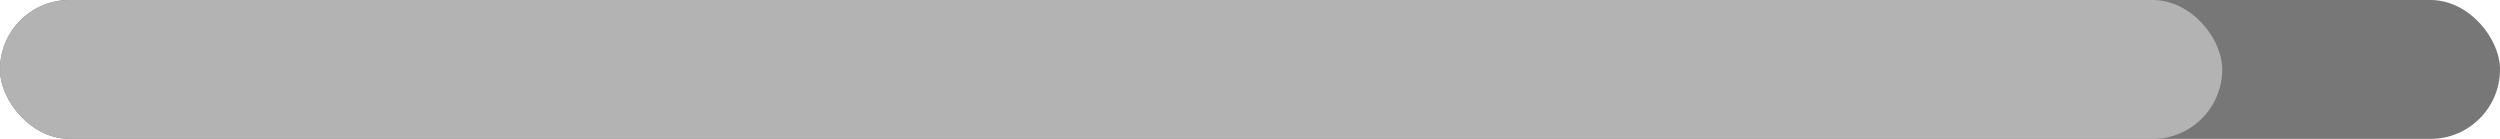 <svg width="72" height="4" viewBox="0 0 72 4" fill="none" xmlns="http://www.w3.org/2000/svg">
<rect width="72" height="4" rx="2" fill="#777777"/>
<rect width="64" height="4" rx="2" fill="#B3B3B3"/>
<path d="M12.2 2.484C12.2 2.788 12.452 3.06 12.844 3.06C13.188 3.06 13.38 2.876 13.464 2.74C13.464 2.88 13.476 2.952 13.484 3H13.852C13.844 2.952 13.828 2.852 13.828 2.684V1.72C13.828 1.344 13.604 1.016 13.028 1.016C12.612 1.016 12.28 1.272 12.24 1.64L12.6 1.724C12.624 1.5 12.772 1.336 13.036 1.336C13.328 1.336 13.452 1.492 13.452 1.68C13.452 1.748 13.42 1.808 13.304 1.824L12.784 1.9C12.452 1.948 12.2 2.14 12.2 2.484ZM12.896 2.744C12.704 2.744 12.584 2.608 12.584 2.464C12.584 2.292 12.704 2.2 12.864 2.176L13.452 2.088V2.176C13.452 2.596 13.204 2.744 12.896 2.744ZM14.534 2.484C14.534 2.788 14.786 3.06 15.178 3.06C15.522 3.06 15.714 2.876 15.798 2.74C15.798 2.88 15.81 2.952 15.818 3H16.186C16.178 2.952 16.162 2.852 16.162 2.684V1.72C16.162 1.344 15.938 1.016 15.362 1.016C14.946 1.016 14.614 1.272 14.574 1.64L14.934 1.724C14.958 1.5 15.106 1.336 15.37 1.336C15.662 1.336 15.786 1.492 15.786 1.68C15.786 1.748 15.754 1.808 15.638 1.824L15.118 1.9C14.786 1.948 14.534 2.14 14.534 2.484ZM15.23 2.744C15.038 2.744 14.918 2.608 14.918 2.464C14.918 2.292 15.038 2.2 15.198 2.176L15.786 2.088V2.176C15.786 2.596 15.538 2.744 15.23 2.744ZM16.808 2.5C16.84 2.72 17.064 3.06 17.591 3.06C18.067 3.06 18.296 2.736 18.296 2.464C18.296 2.18 18.111 1.968 17.764 1.892L17.451 1.824C17.303 1.792 17.232 1.708 17.232 1.592C17.232 1.46 17.36 1.336 17.552 1.336C17.855 1.336 17.936 1.556 17.951 1.656L18.284 1.532C18.244 1.36 18.079 1.016 17.552 1.016C17.175 1.016 16.867 1.296 16.867 1.624C16.867 1.896 17.047 2.1 17.348 2.164L17.675 2.236C17.835 2.272 17.924 2.364 17.924 2.484C17.924 2.62 17.808 2.74 17.596 2.74C17.323 2.74 17.172 2.58 17.148 2.38L16.808 2.5ZM19.241 2.032C19.241 1.636 19.465 1.356 19.809 1.356C20.153 1.356 20.361 1.628 20.361 2.024C20.361 2.42 20.149 2.72 19.805 2.72C19.445 2.72 19.241 2.428 19.241 2.032ZM20.365 2.74C20.365 2.856 20.377 2.956 20.385 3H20.749C20.745 2.968 20.729 2.828 20.729 2.644V0.104H20.357V1.348C20.293 1.192 20.109 1.024 19.769 1.024C19.225 1.024 18.857 1.488 18.857 2.032C18.857 2.604 19.205 3.052 19.769 3.052C20.069 3.052 20.273 2.892 20.365 2.708V2.74ZM21.488 2.484C21.488 2.788 21.74 3.06 22.132 3.06C22.476 3.06 22.668 2.876 22.752 2.74C22.752 2.88 22.764 2.952 22.772 3H23.14C23.132 2.952 23.116 2.852 23.116 2.684V1.72C23.116 1.344 22.892 1.016 22.316 1.016C21.9 1.016 21.568 1.272 21.528 1.64L21.888 1.724C21.912 1.5 22.06 1.336 22.324 1.336C22.616 1.336 22.74 1.492 22.74 1.68C22.74 1.748 22.708 1.808 22.592 1.824L22.072 1.9C21.74 1.948 21.488 2.14 21.488 2.484ZM22.184 2.744C21.992 2.744 21.872 2.608 21.872 2.464C21.872 2.292 21.992 2.2 22.152 2.176L22.74 2.088V2.176C22.74 2.596 22.492 2.744 22.184 2.744ZM24.166 2.032C24.166 1.636 24.39 1.356 24.734 1.356C25.078 1.356 25.286 1.628 25.286 2.024C25.286 2.42 25.074 2.72 24.73 2.72C24.37 2.72 24.166 2.428 24.166 2.032ZM25.29 2.74C25.29 2.856 25.302 2.956 25.31 3H25.674C25.67 2.968 25.654 2.828 25.654 2.644V0.104H25.282V1.348C25.218 1.192 25.034 1.024 24.694 1.024C24.15 1.024 23.782 1.488 23.782 2.032C23.782 2.604 24.13 3.052 24.694 3.052C24.994 3.052 25.198 2.892 25.29 2.708V2.74ZM26.353 2.5C26.385 2.72 26.609 3.06 27.137 3.06C27.613 3.06 27.841 2.736 27.841 2.464C27.841 2.18 27.657 1.968 27.309 1.892L26.997 1.824C26.849 1.792 26.777 1.708 26.777 1.592C26.777 1.46 26.905 1.336 27.097 1.336C27.401 1.336 27.481 1.556 27.497 1.656L27.829 1.532C27.789 1.36 27.625 1.016 27.097 1.016C26.721 1.016 26.413 1.296 26.413 1.624C26.413 1.896 26.593 2.1 26.893 2.164L27.221 2.236C27.381 2.272 27.469 2.364 27.469 2.484C27.469 2.62 27.353 2.74 27.141 2.74C26.869 2.74 26.717 2.58 26.693 2.38L26.353 2.5ZM28.423 2.484C28.423 2.788 28.675 3.06 29.067 3.06C29.411 3.06 29.603 2.876 29.687 2.74C29.687 2.88 29.699 2.952 29.707 3H30.075C30.067 2.952 30.051 2.852 30.051 2.684V1.72C30.051 1.344 29.827 1.016 29.251 1.016C28.835 1.016 28.503 1.272 28.463 1.64L28.823 1.724C28.847 1.5 28.995 1.336 29.259 1.336C29.551 1.336 29.675 1.492 29.675 1.68C29.675 1.748 29.643 1.808 29.527 1.824L29.007 1.9C28.675 1.948 28.423 2.14 28.423 2.484ZM29.119 2.744C28.927 2.744 28.807 2.608 28.807 2.464C28.807 2.292 28.927 2.2 29.087 2.176L29.675 2.088V2.176C29.675 2.596 29.427 2.744 29.119 2.744ZM31.101 2.032C31.101 1.636 31.325 1.356 31.669 1.356C32.013 1.356 32.221 1.628 32.221 2.024C32.221 2.42 32.009 2.72 31.665 2.72C31.305 2.72 31.101 2.428 31.101 2.032ZM32.225 2.74C32.225 2.856 32.237 2.956 32.245 3H32.609C32.605 2.968 32.589 2.828 32.589 2.644V0.104H32.217V1.348C32.153 1.192 31.969 1.024 31.629 1.024C31.085 1.024 30.717 1.488 30.717 2.032C30.717 2.604 31.065 3.052 31.629 3.052C31.929 3.052 32.133 2.892 32.225 2.708V2.74ZM33.288 2.5C33.32 2.72 33.544 3.06 34.072 3.06C34.548 3.06 34.776 2.736 34.776 2.464C34.776 2.18 34.592 1.968 34.244 1.892L33.932 1.824C33.784 1.792 33.712 1.708 33.712 1.592C33.712 1.46 33.84 1.336 34.032 1.336C34.336 1.336 34.416 1.556 34.432 1.656L34.764 1.532C34.724 1.36 34.56 1.016 34.032 1.016C33.656 1.016 33.348 1.296 33.348 1.624C33.348 1.896 33.528 2.1 33.828 2.164L34.156 2.236C34.316 2.272 34.404 2.364 34.404 2.484C34.404 2.62 34.288 2.74 34.076 2.74C33.804 2.74 33.652 2.58 33.628 2.38L33.288 2.5ZM35.721 2.032C35.721 1.636 35.945 1.356 36.289 1.356C36.633 1.356 36.841 1.628 36.841 2.024C36.841 2.42 36.629 2.72 36.285 2.72C35.925 2.72 35.721 2.428 35.721 2.032ZM36.845 2.74C36.845 2.856 36.857 2.956 36.865 3H37.229C37.225 2.968 37.209 2.828 37.209 2.644V0.104H36.837V1.348C36.773 1.192 36.589 1.024 36.249 1.024C35.705 1.024 35.337 1.488 35.337 2.032C35.337 2.604 35.685 3.052 36.249 3.052C36.549 3.052 36.753 2.892 36.845 2.708V2.74ZM37.909 2.5C37.941 2.72 38.165 3.06 38.693 3.06C39.169 3.06 39.397 2.736 39.397 2.464C39.397 2.18 39.213 1.968 38.865 1.892L38.553 1.824C38.405 1.792 38.333 1.708 38.333 1.592C38.333 1.46 38.461 1.336 38.653 1.336C38.957 1.336 39.037 1.556 39.053 1.656L39.385 1.532C39.345 1.36 39.181 1.016 38.653 1.016C38.277 1.016 37.969 1.296 37.969 1.624C37.969 1.896 38.149 2.1 38.449 2.164L38.777 2.236C38.937 2.272 39.025 2.364 39.025 2.484C39.025 2.62 38.909 2.74 38.697 2.74C38.425 2.74 38.273 2.58 38.249 2.38L37.909 2.5ZM39.978 2.484C39.978 2.788 40.23 3.06 40.622 3.06C40.966 3.06 41.158 2.876 41.242 2.74C41.242 2.88 41.254 2.952 41.262 3H41.63C41.622 2.952 41.606 2.852 41.606 2.684V1.72C41.606 1.344 41.382 1.016 40.806 1.016C40.39 1.016 40.058 1.272 40.018 1.64L40.378 1.724C40.402 1.5 40.55 1.336 40.814 1.336C41.106 1.336 41.23 1.492 41.23 1.68C41.23 1.748 41.198 1.808 41.082 1.824L40.562 1.9C40.23 1.948 39.978 2.14 39.978 2.484ZM40.674 2.744C40.482 2.744 40.362 2.608 40.362 2.464C40.362 2.292 40.482 2.2 40.642 2.176L41.23 2.088V2.176C41.23 2.596 40.982 2.744 40.674 2.744ZM42.656 2.032C42.656 1.636 42.88 1.356 43.224 1.356C43.568 1.356 43.776 1.628 43.776 2.024C43.776 2.42 43.564 2.72 43.22 2.72C42.86 2.72 42.656 2.428 42.656 2.032ZM43.78 2.74C43.78 2.856 43.792 2.956 43.8 3H44.164C44.16 2.968 44.144 2.828 44.144 2.644V0.104H43.772V1.348C43.708 1.192 43.524 1.024 43.184 1.024C42.64 1.024 42.272 1.488 42.272 2.032C42.272 2.604 42.62 3.052 43.184 3.052C43.484 3.052 43.688 2.892 43.78 2.708V2.74ZM44.904 2.484C44.904 2.788 45.156 3.06 45.548 3.06C45.892 3.06 46.084 2.876 46.168 2.74C46.168 2.88 46.18 2.952 46.188 3H46.556C46.548 2.952 46.532 2.852 46.532 2.684V1.72C46.532 1.344 46.308 1.016 45.732 1.016C45.316 1.016 44.984 1.272 44.944 1.64L45.304 1.724C45.328 1.5 45.476 1.336 45.74 1.336C46.032 1.336 46.156 1.492 46.156 1.68C46.156 1.748 46.124 1.808 46.008 1.824L45.488 1.9C45.156 1.948 44.904 2.14 44.904 2.484ZM45.6 2.744C45.408 2.744 45.288 2.608 45.288 2.464C45.288 2.292 45.408 2.2 45.568 2.176L46.156 2.088V2.176C46.156 2.596 45.908 2.744 45.6 2.744ZM47.581 2.032C47.581 1.636 47.806 1.356 48.15 1.356C48.493 1.356 48.702 1.628 48.702 2.024C48.702 2.42 48.489 2.72 48.145 2.72C47.785 2.72 47.581 2.428 47.581 2.032ZM48.706 2.74C48.706 2.856 48.718 2.956 48.725 3H49.09C49.086 2.968 49.069 2.828 49.069 2.644V0.104H48.697V1.348C48.633 1.192 48.45 1.024 48.109 1.024C47.566 1.024 47.197 1.488 47.197 2.032C47.197 2.604 47.545 3.052 48.109 3.052C48.41 3.052 48.614 2.892 48.706 2.708V2.74ZM49.829 2.484C49.829 2.788 50.081 3.06 50.473 3.06C50.817 3.06 51.009 2.876 51.093 2.74C51.093 2.88 51.105 2.952 51.113 3H51.481C51.473 2.952 51.457 2.852 51.457 2.684V1.72C51.457 1.344 51.233 1.016 50.657 1.016C50.241 1.016 49.909 1.272 49.869 1.64L50.229 1.724C50.253 1.5 50.401 1.336 50.665 1.336C50.957 1.336 51.081 1.492 51.081 1.68C51.081 1.748 51.049 1.808 50.933 1.824L50.413 1.9C50.081 1.948 49.829 2.14 49.829 2.484ZM50.525 2.744C50.333 2.744 50.213 2.608 50.213 2.464C50.213 2.292 50.333 2.2 50.493 2.176L51.081 2.088V2.176C51.081 2.596 50.833 2.744 50.525 2.744Z" fill="#B3B3B3"/>
</svg>
